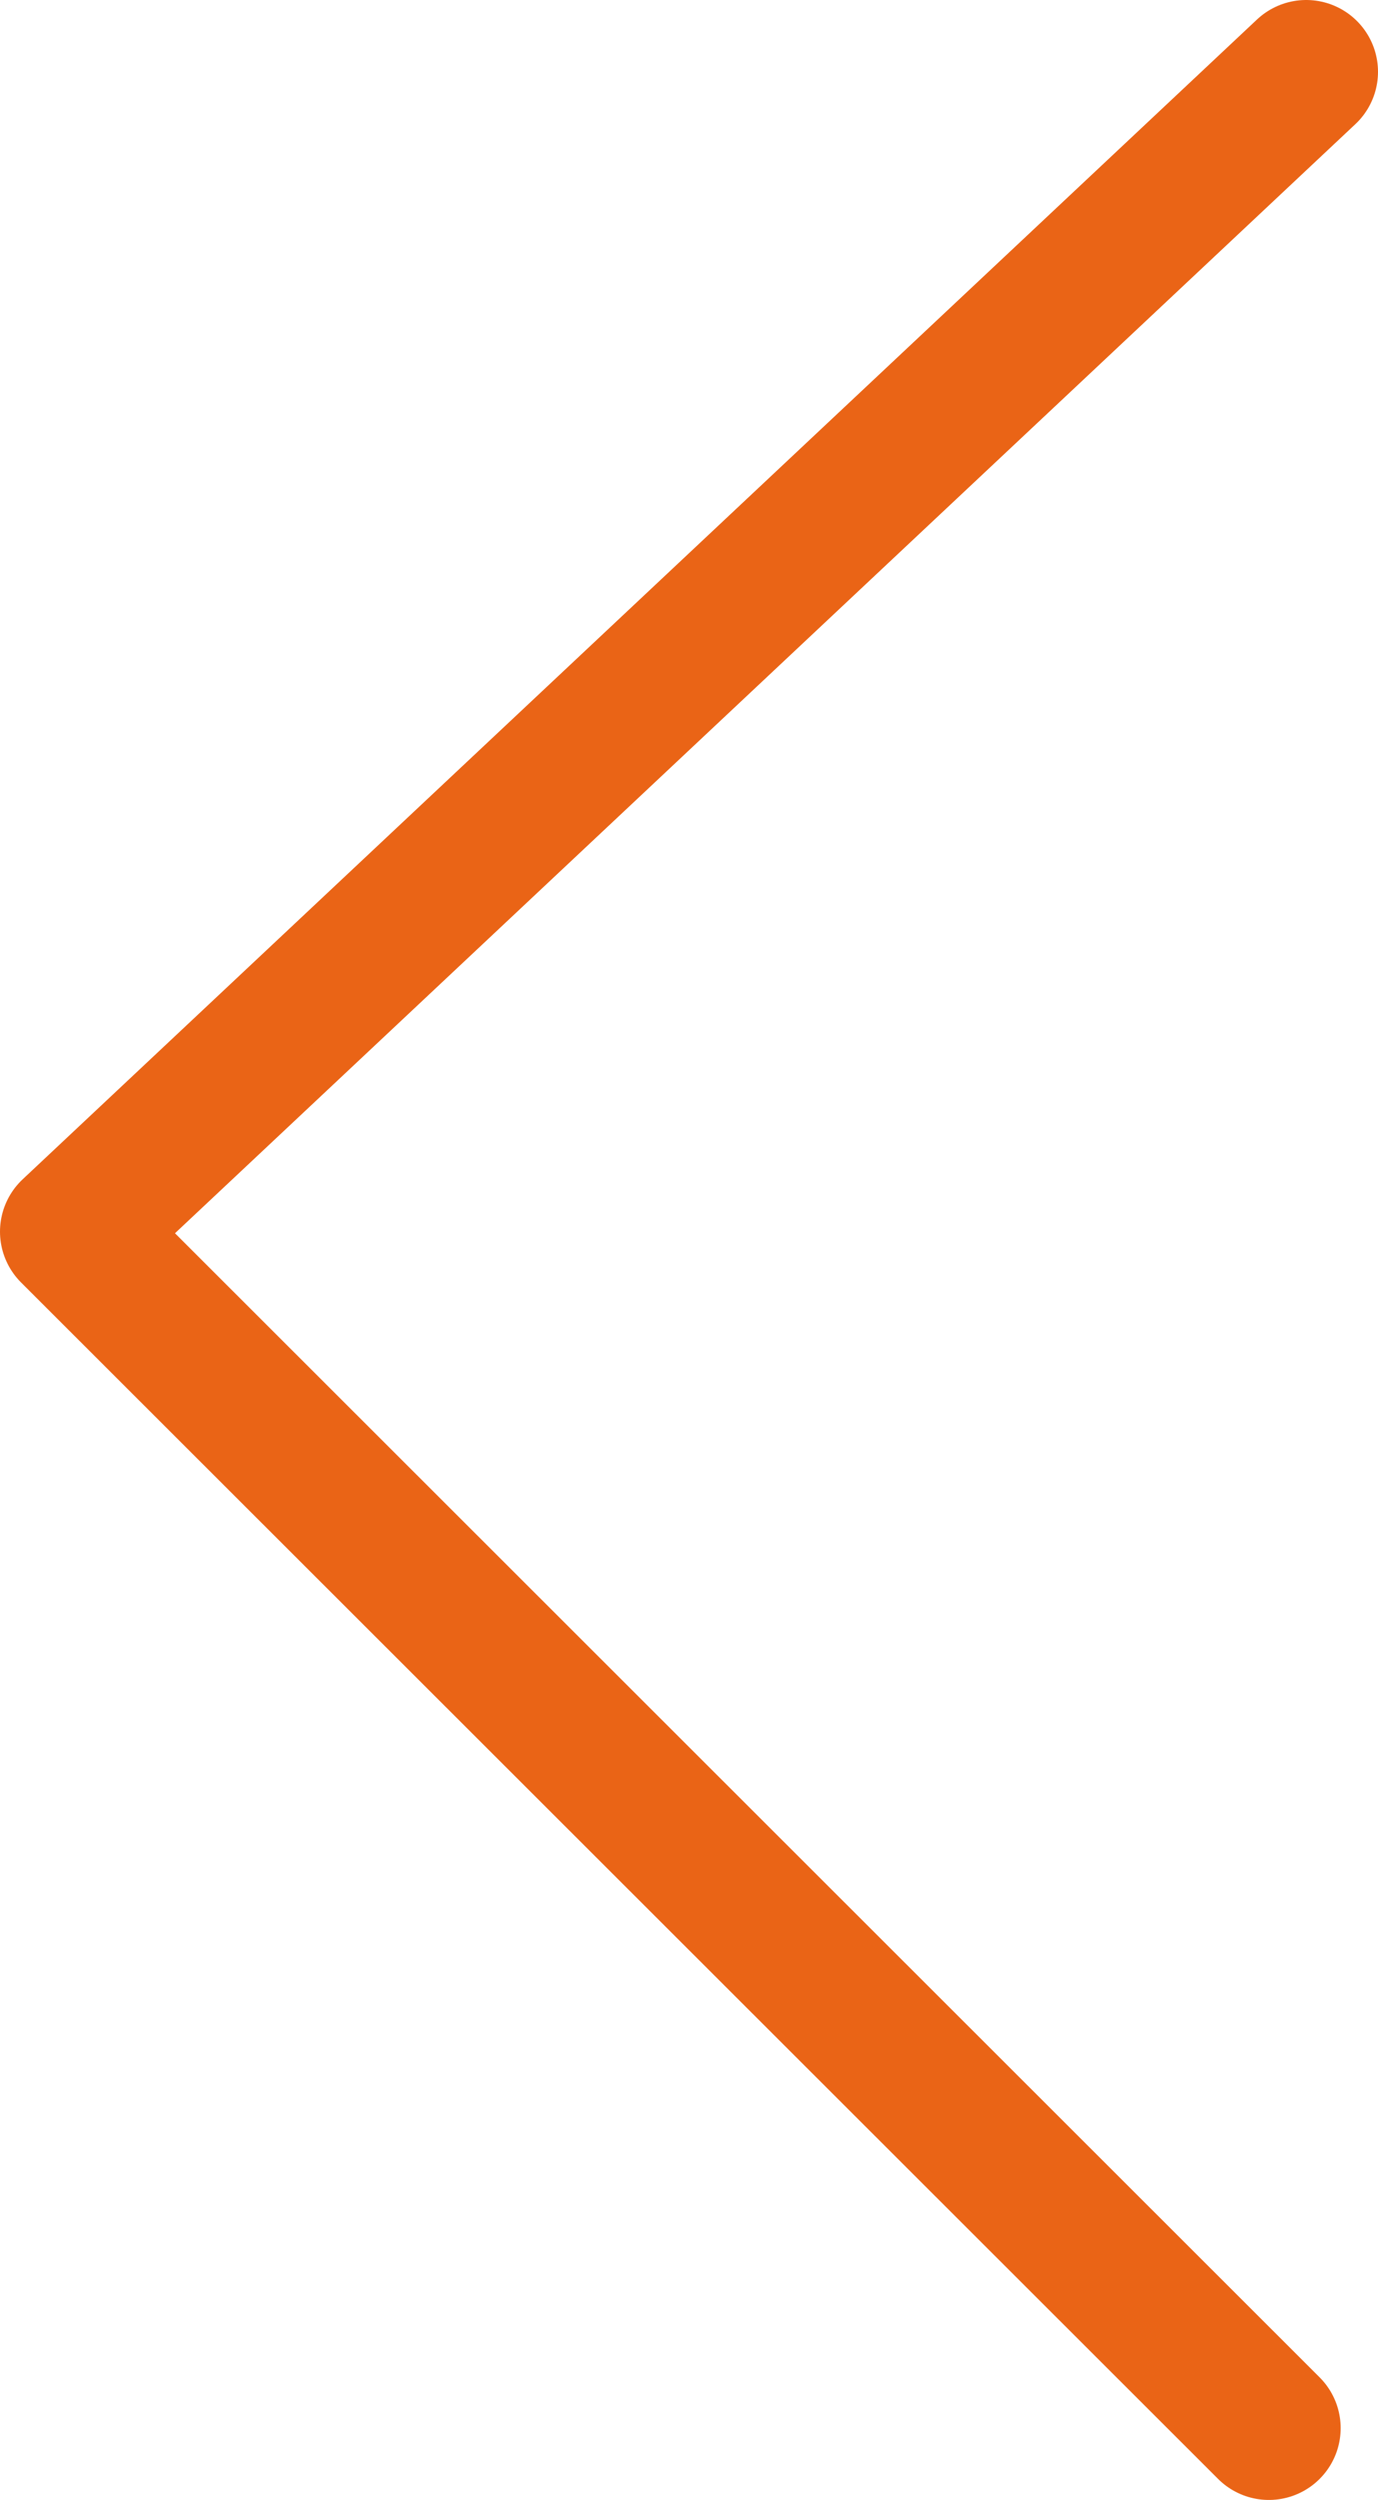 <svg xmlns="http://www.w3.org/2000/svg" viewBox="0 0 19.19 34.81"><defs><style>.cls-1{fill:none;stroke:#ea6416;stroke-linecap:round;stroke-linejoin:round;stroke-width:2px;}</style></defs><title>flecha1_1</title><g id="Layer_2" data-name="Layer 2"><g id="Capa_3" data-name="Capa 3"><polyline class="cls-1" points="17.67 33.81 1 17.15 18.19 1"/></g></g></svg>